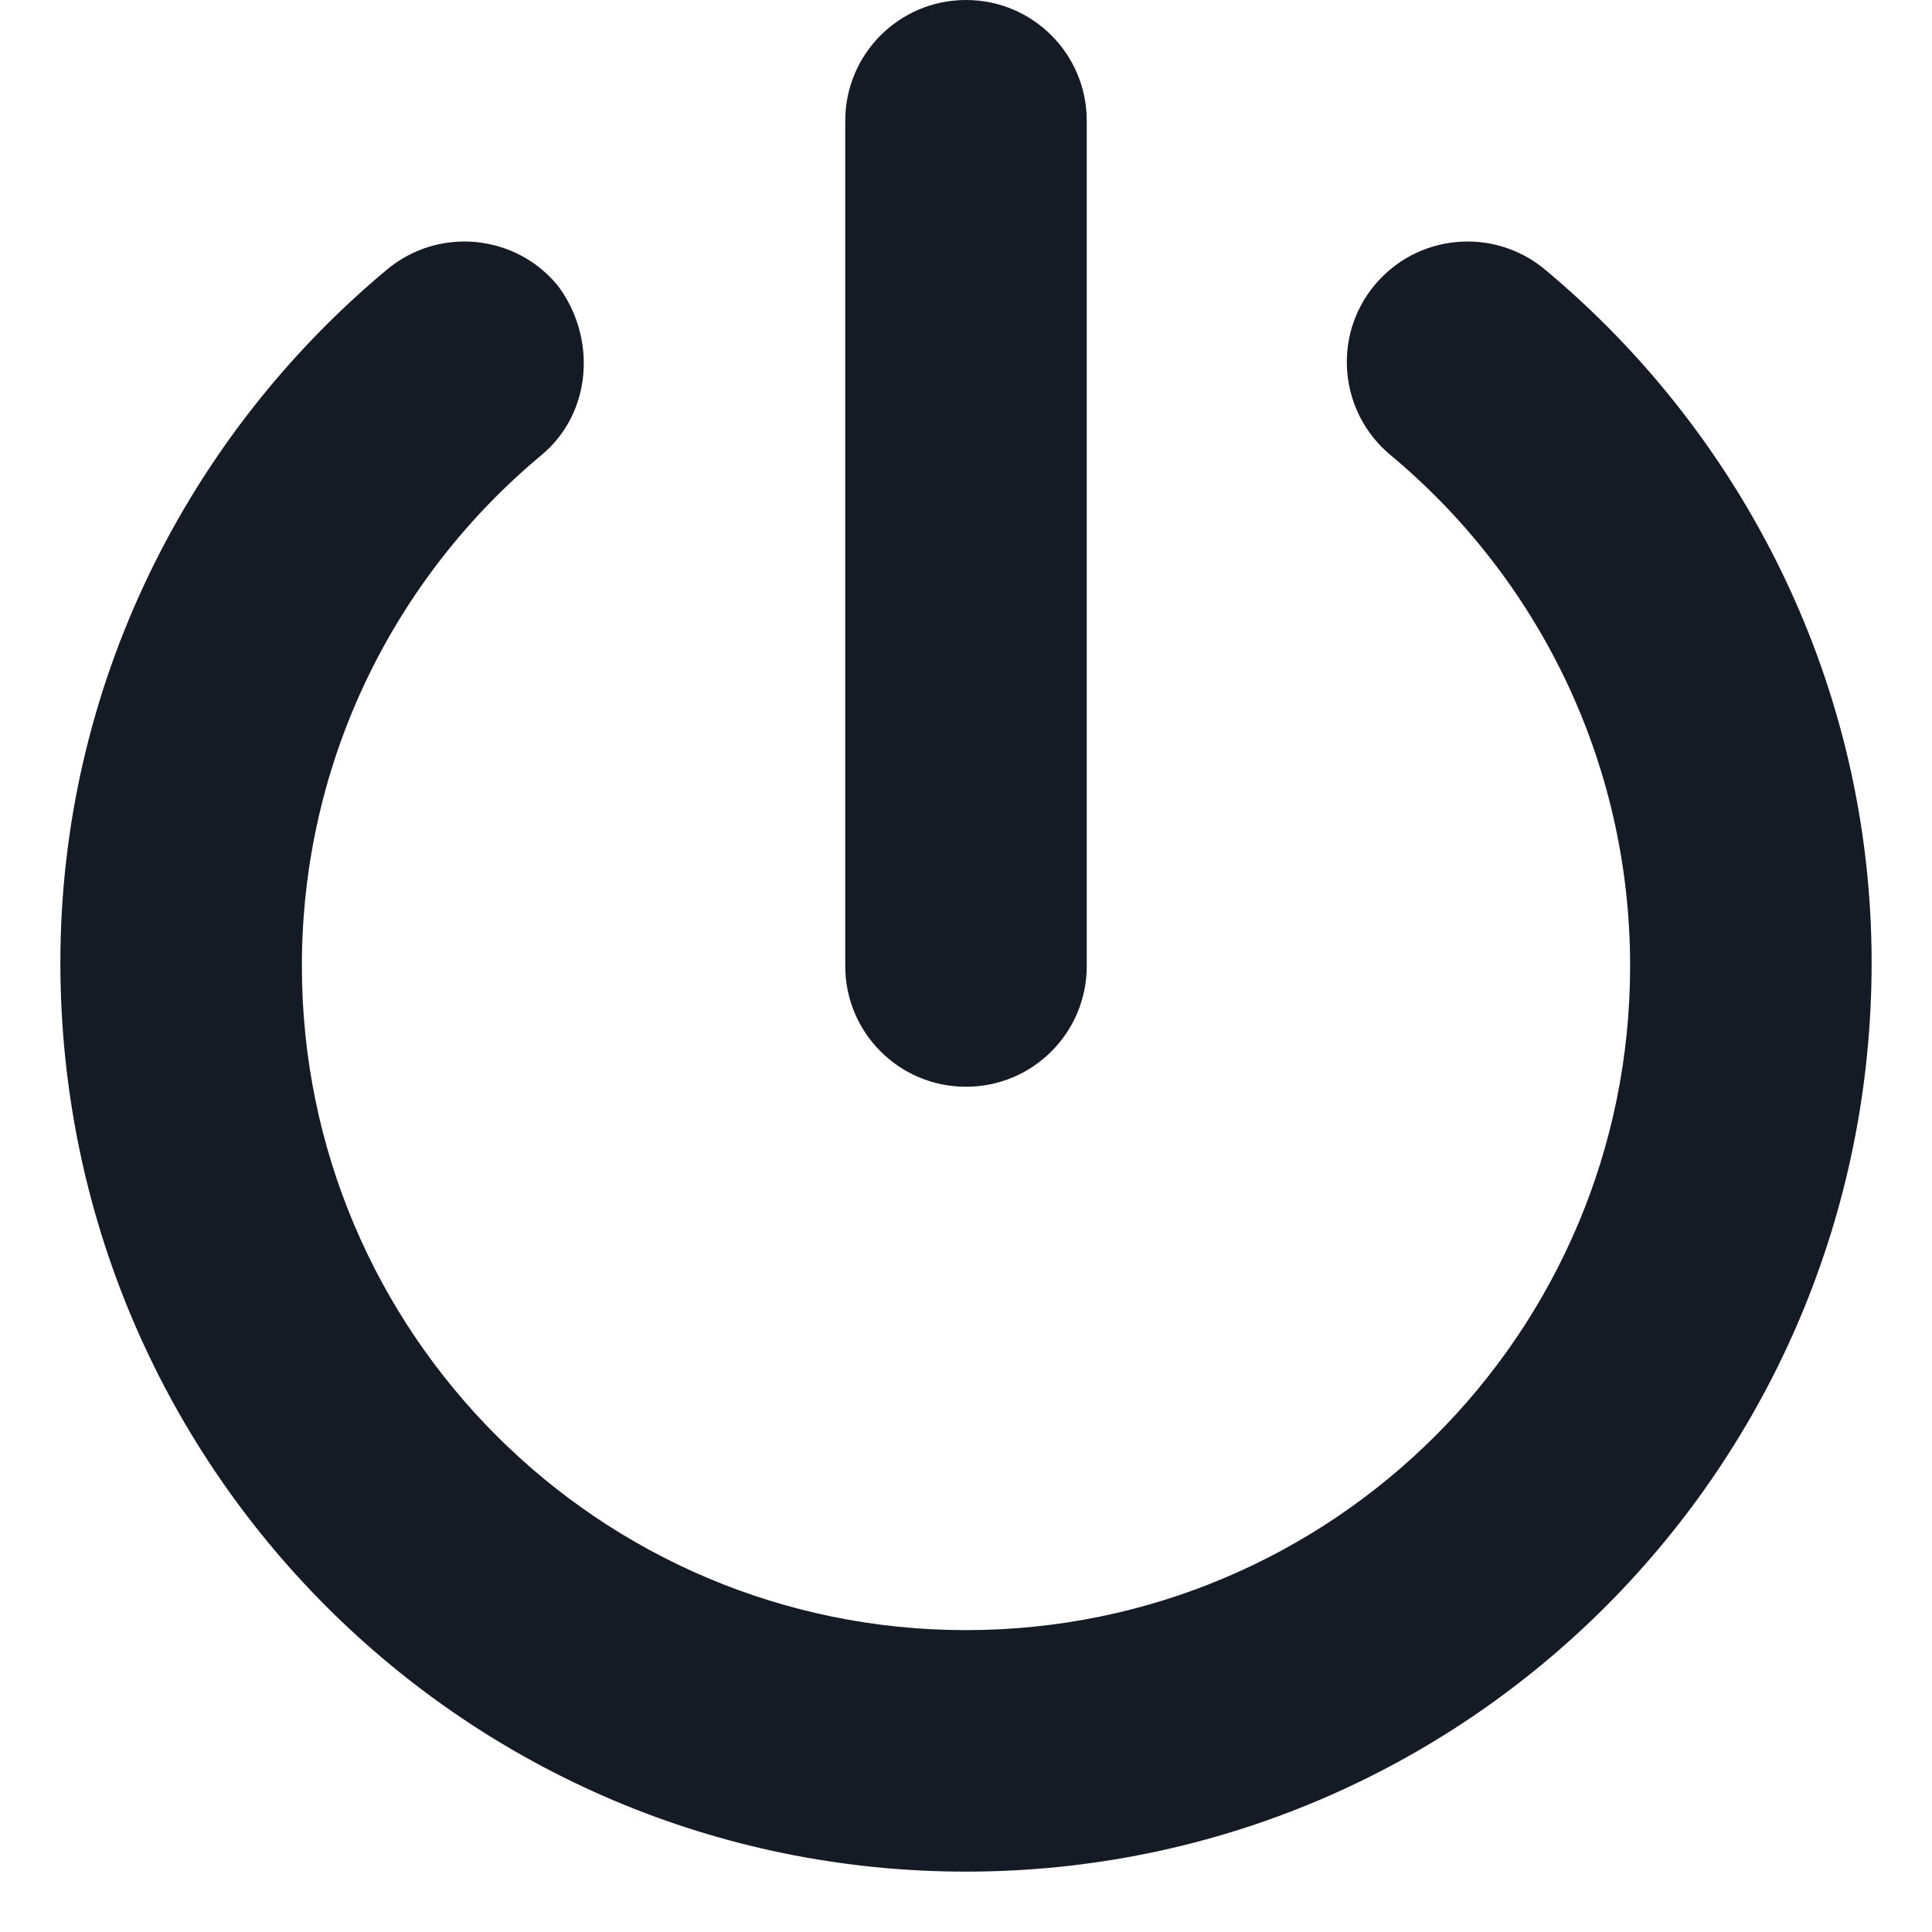 <svg width="200" height="200" viewBox="0 0 200 200" fill="none" xmlns="http://www.w3.org/2000/svg">
<path d="M112.5 100C112.5 106.914 106.914 112.5 100 112.5C93.086 112.5 87.5 106.914 87.5 100V12.5C87.5 5.598 93.086 0 100 0C106.914 0 112.5 5.598 112.5 12.5V100ZM31.25 100C31.25 137.969 62.031 168.75 100 168.75C137.969 168.75 168.75 137.969 168.75 100C168.75 78.75 159.102 59.727 143.945 47.109C138.633 42.695 137.891 34.816 142.305 29.508C146.719 24.199 154.609 23.477 159.922 27.891C180.547 45.078 193.75 71.016 193.75 99.648C193.75 151.758 151.758 193.75 100 193.75C48.242 193.75 6.25 151.758 6.25 99.648C6.25 71.016 19.434 45.078 40.078 27.891C45.391 23.477 53.281 24.199 57.695 29.508C61.758 34.816 61.367 42.695 56.055 47.109C40.898 59.727 31.25 78.75 31.25 100Z" fill="#141B24"/>
</svg>
